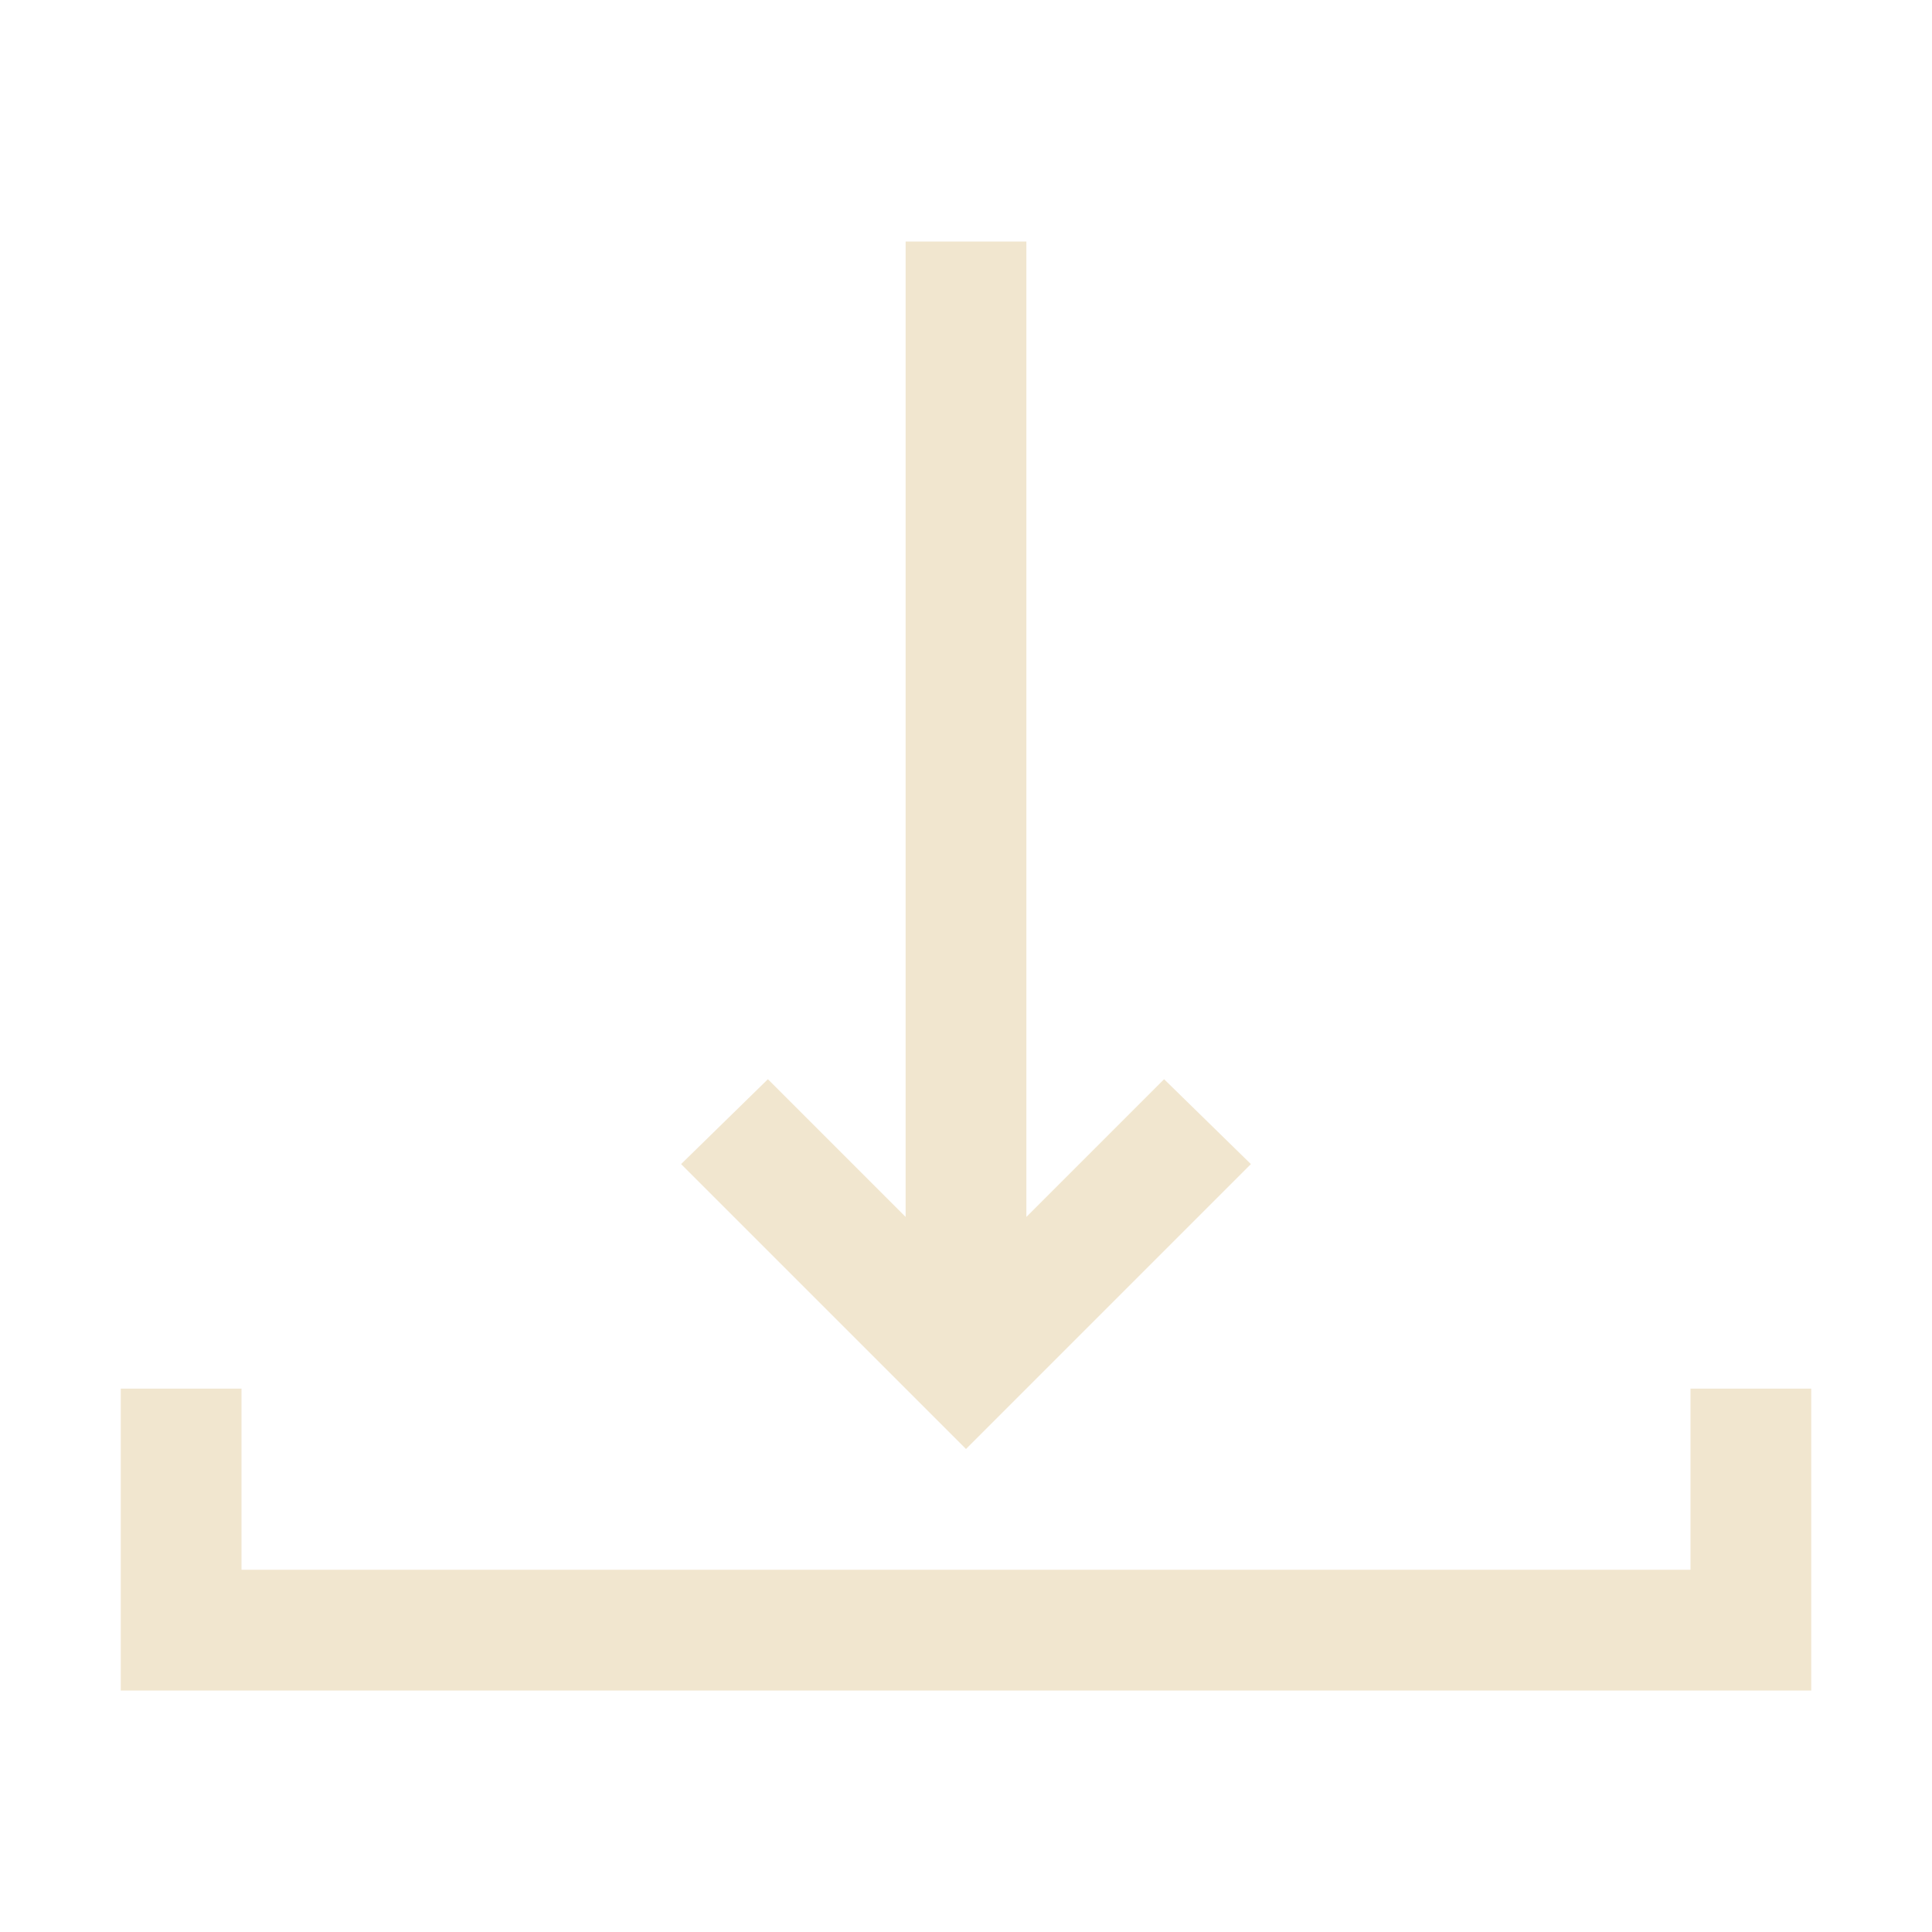 <?xml version="1.0" encoding="UTF-8"?>
<svg xmlns="http://www.w3.org/2000/svg" xmlns:xlink="http://www.w3.org/1999/xlink" width="32pt" height="32pt" viewBox="0 0 32 32" version="1.1">
<g id="surface1">
<path style=" stroke:none;fill-rule:nonzero;fill:#F1E6CF;fill-opacity:1;" d="M 15 4 L 15 20.156 L 12.719 17.875 L 11.281 19.281 L 16 24 L 20.719 19.281 L 19.281 17.875 L 17 20.156 L 17 4 Z M 2 23 L 2 28 L 30 28 L 30 23 L 28 23 L 28 26 L 4 26 L 4 23 Z "/>
</g>
</svg>
